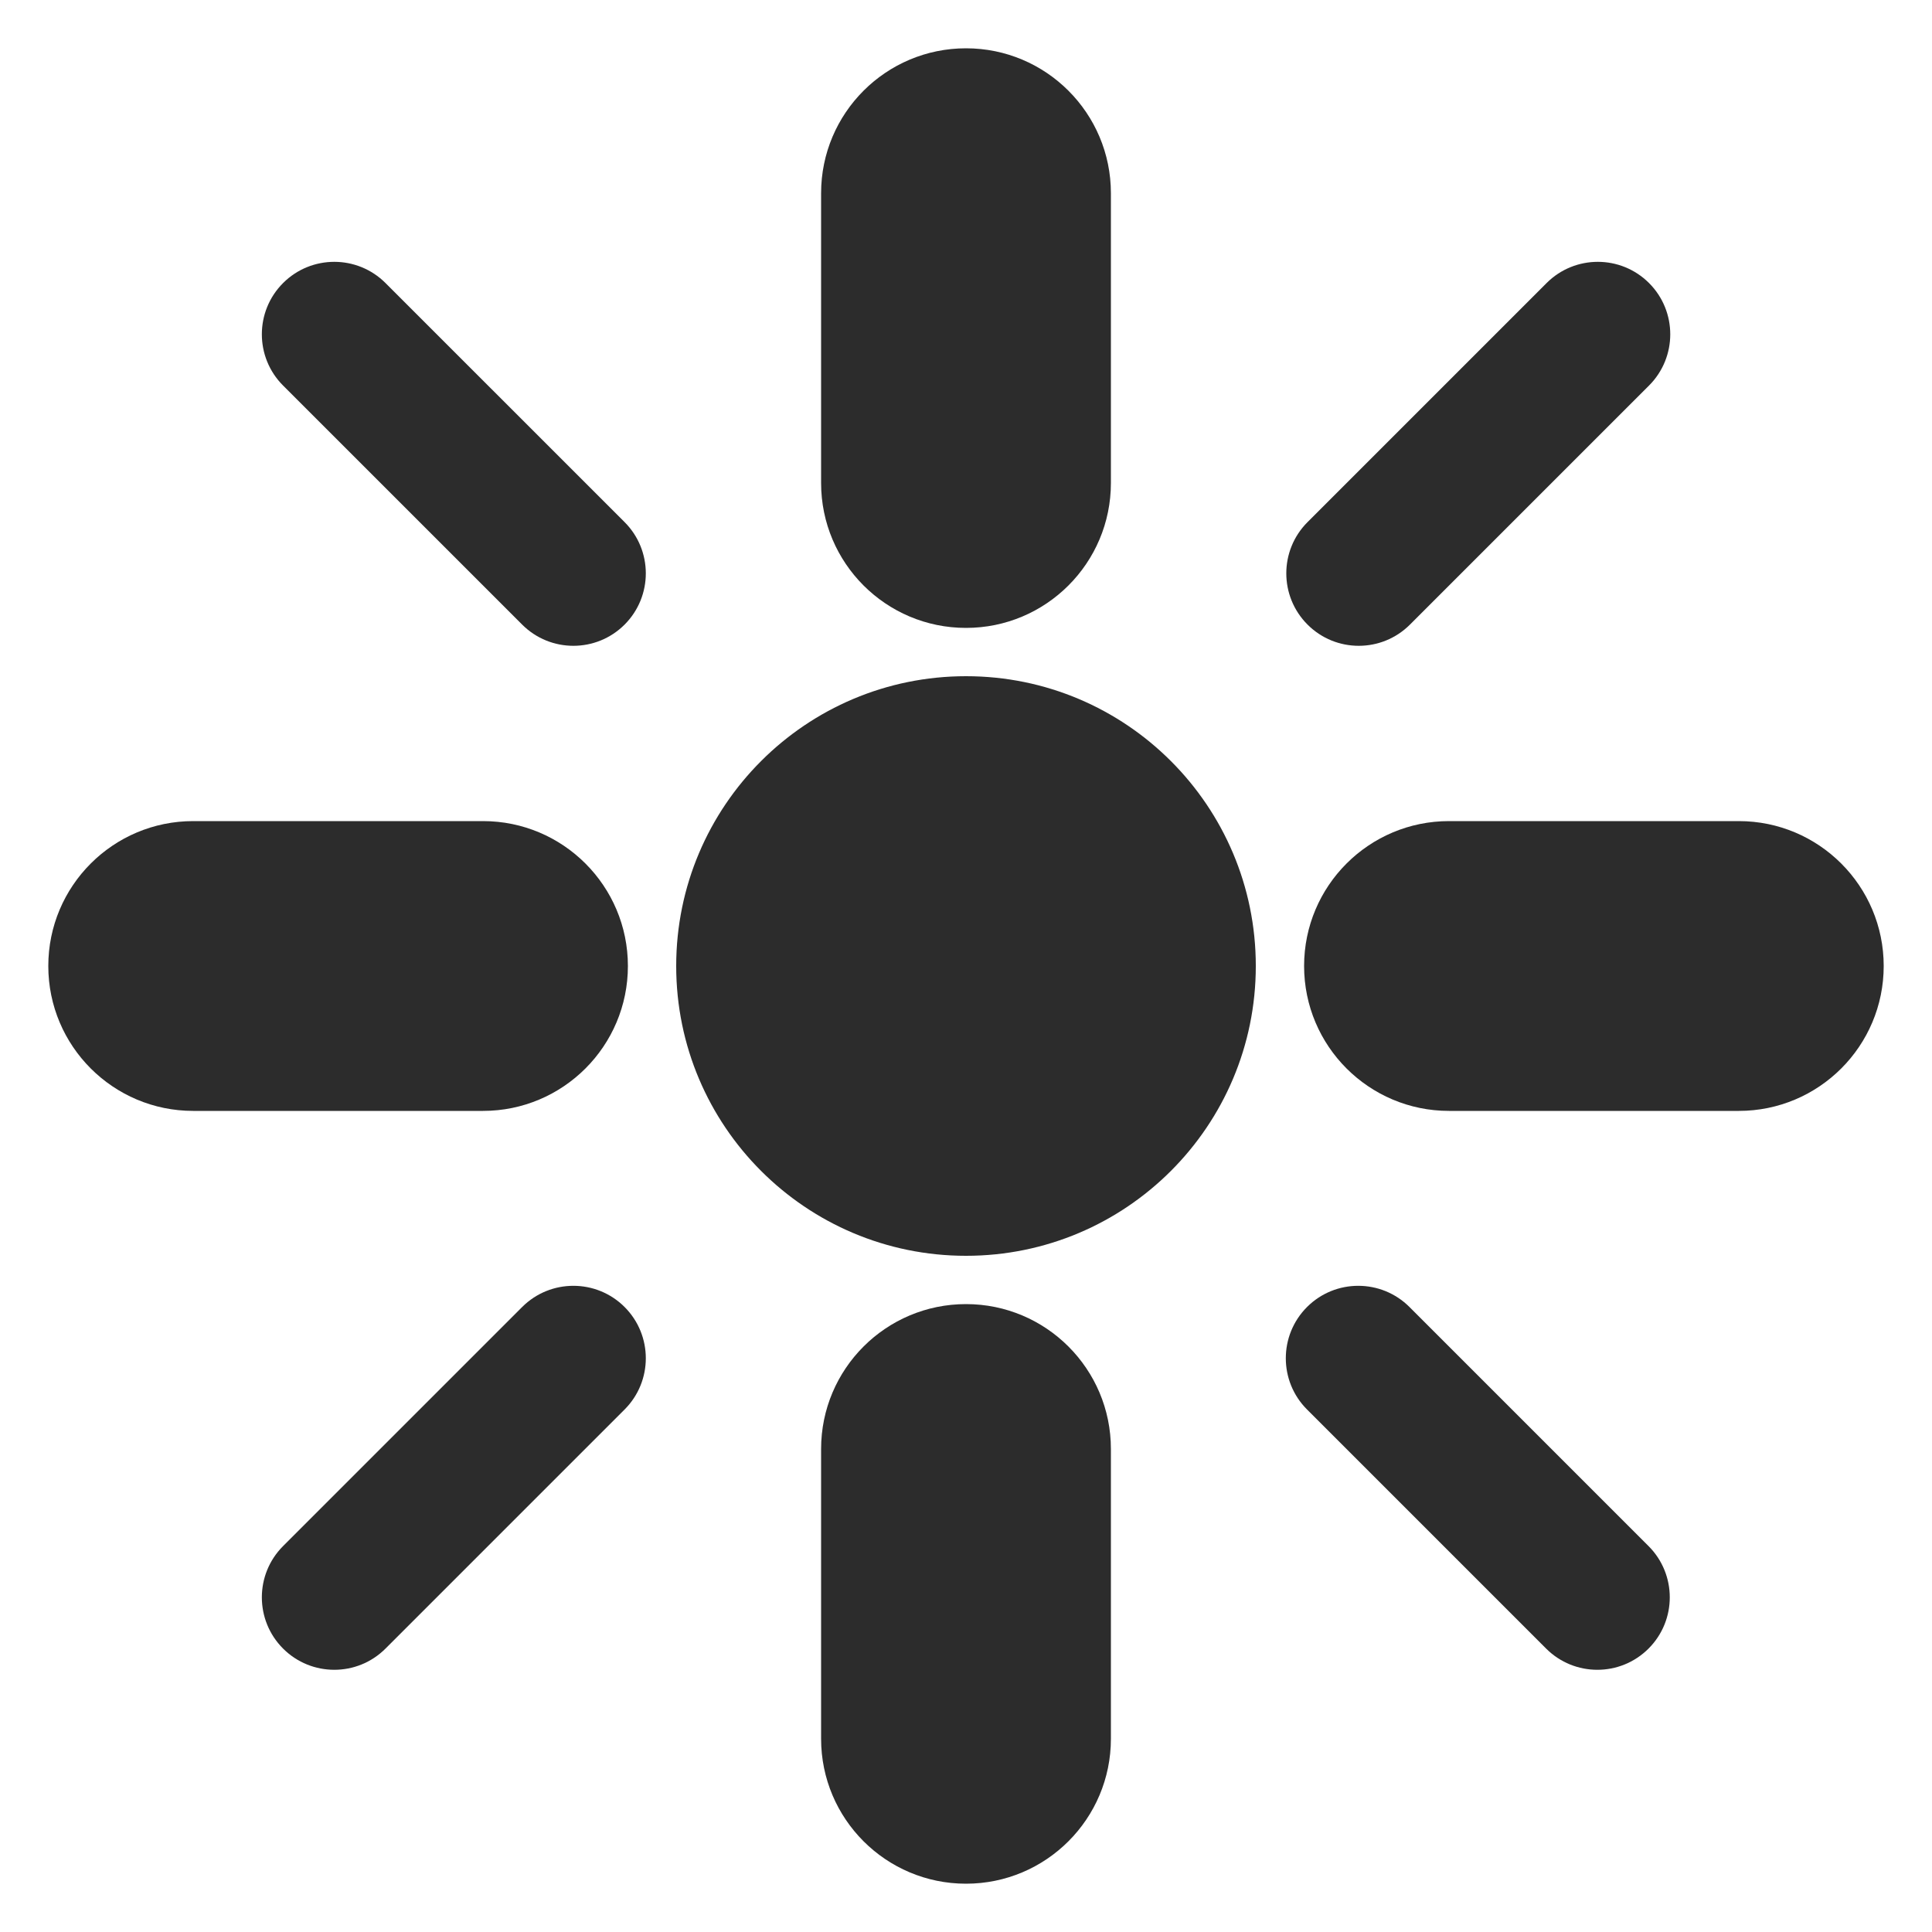 <svg width="88" height="88" viewBox="0 0 88 88" fill="none" xmlns="http://www.w3.org/2000/svg">
<path d="M44 28.6C40.355 28.6 37.4 25.645 37.4 22V8.8C37.4 5.155 40.355 2.2 44 2.2C47.645 2.2 50.6 5.155 50.6 8.8V22C50.6 25.645 47.645 28.6 44 28.6Z" fill="#2C2C2C"/>
<path d="M57.2 44C57.2 51.29 51.29 57.2 44 57.2C36.71 57.2 30.8 51.29 30.8 44C30.8 36.71 36.71 30.8 44 30.8C51.29 30.8 57.2 36.71 57.2 44Z" fill="#2C2C2C"/>
<path d="M59.4 44C59.4 40.355 62.355 37.4 66 37.4H79.2C82.845 37.4 85.8 40.355 85.8 44C85.8 47.645 82.845 50.6 79.2 50.6H66C62.355 50.6 59.4 47.645 59.4 44Z" fill="#2C2C2C"/>
<path d="M8.8 37.4C5.155 37.4 2.2 40.355 2.2 44C2.2 47.645 5.155 50.6 8.8 50.6H22C25.645 50.6 28.6 47.645 28.6 44C28.6 40.355 25.645 37.4 22 37.4H8.8Z" fill="#2C2C2C"/>
<path d="M37.4 79.2C37.4 82.845 40.355 85.8 44 85.8C47.645 85.8 50.6 82.845 50.6 79.2V66C50.6 62.355 47.645 59.4 44 59.4C40.355 59.4 37.4 62.355 37.4 66V79.2Z" fill="#2C2C2C"/>
<path d="M59.556 28.449C58.267 27.16 58.267 25.071 59.556 23.782L70.445 12.893C71.734 11.604 73.823 11.604 75.112 12.893C76.4 14.182 76.4 16.271 75.112 17.56L64.222 28.449C62.934 29.738 60.844 29.738 59.556 28.449Z" fill="#2C2C2C"/>
<path d="M12.893 70.423C11.605 71.712 11.605 73.801 12.893 75.09C14.182 76.379 16.272 76.379 17.56 75.09L28.45 64.2C29.738 62.912 29.738 60.822 28.45 59.533C27.161 58.245 25.072 58.245 23.783 59.533L12.893 70.423Z" fill="#2C2C2C"/>
<path d="M12.893 12.893C14.182 11.604 16.271 11.604 17.56 12.893L28.45 23.782C29.738 25.071 29.738 27.16 28.45 28.449C27.161 29.738 25.072 29.738 23.783 28.449L12.893 17.56C11.605 16.271 11.605 14.181 12.893 12.893Z" fill="#2C2C2C"/>
<path d="M64.2 59.533C62.911 58.245 60.822 58.245 59.533 59.533C58.245 60.822 58.245 62.912 59.533 64.2L70.423 75.09C71.712 76.379 73.801 76.379 75.09 75.09C76.378 73.801 76.378 71.712 75.09 70.423L64.2 59.533Z" fill="#2C2C2C"/>
</svg>
